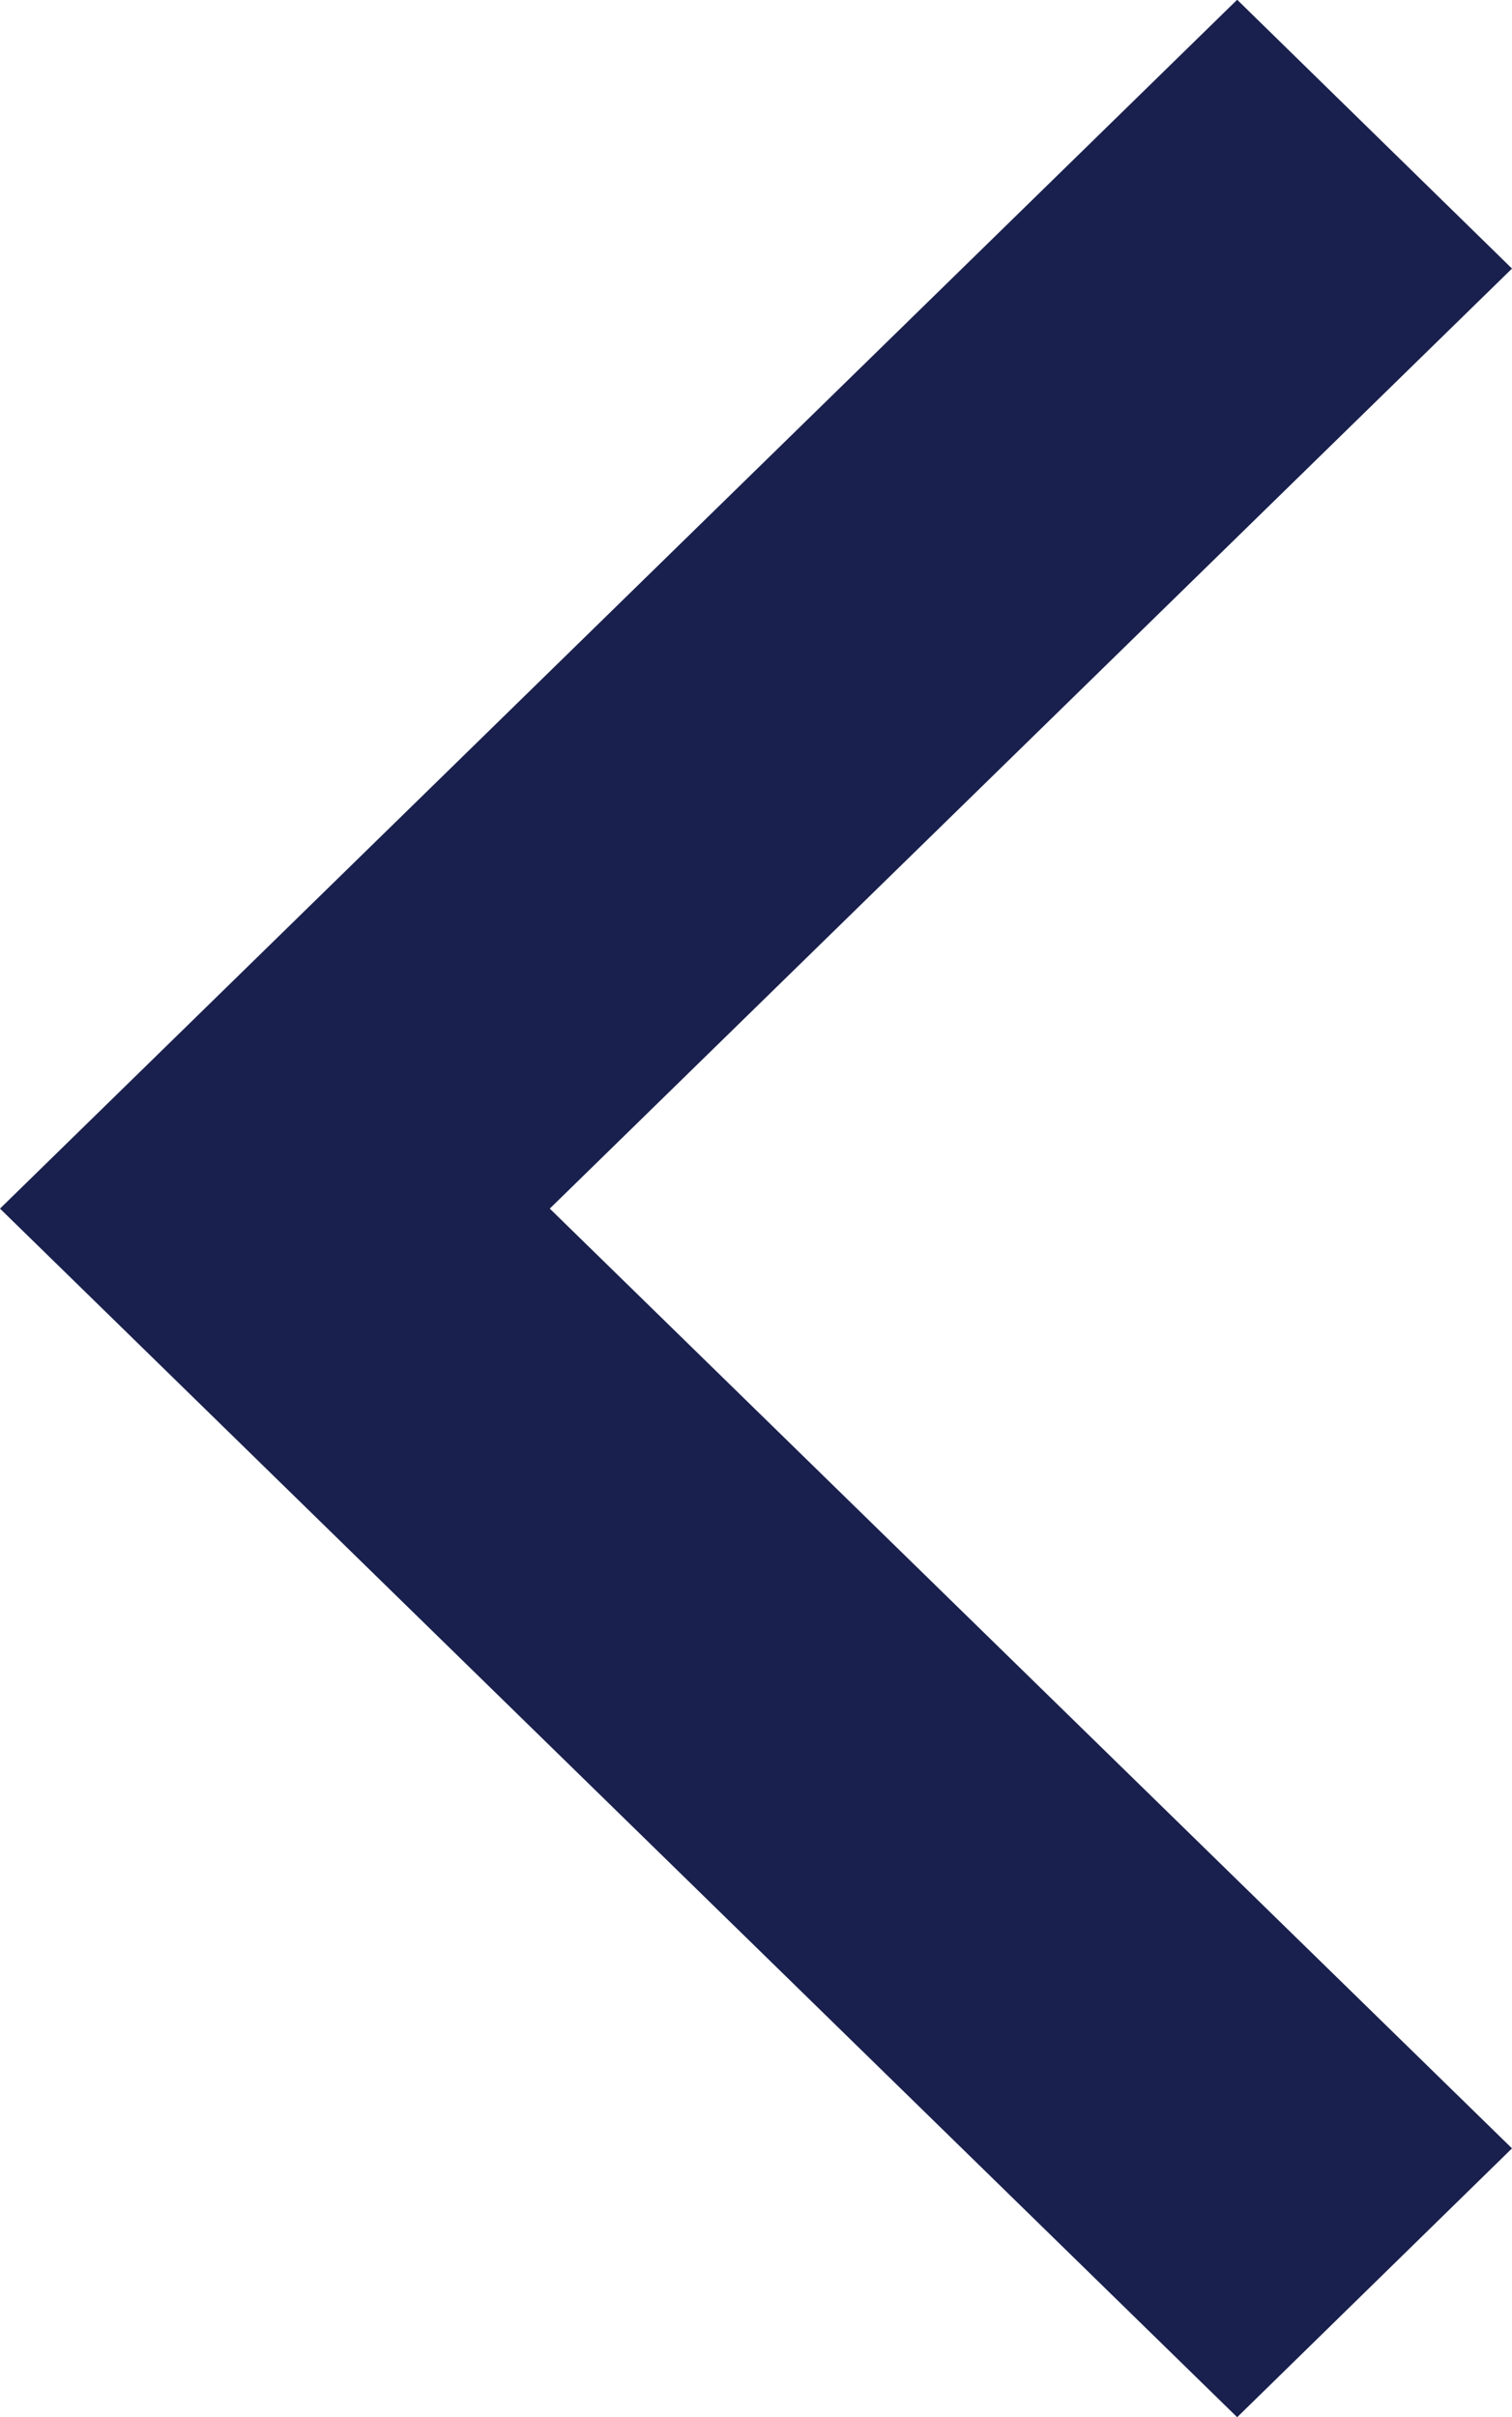 <svg xmlns="http://www.w3.org/2000/svg" width="11.812" height="18.882" viewBox="0 0 11.812 18.882"><defs><style>.a{fill:#19204d;}</style></defs><path class="a" d="M12.517,15.077l7.517-7.343-2.147-2.1L8.222,15.077l9.665,9.441,2.147-2.1Z" transform="translate(-8.222 -5.636)"/></svg>